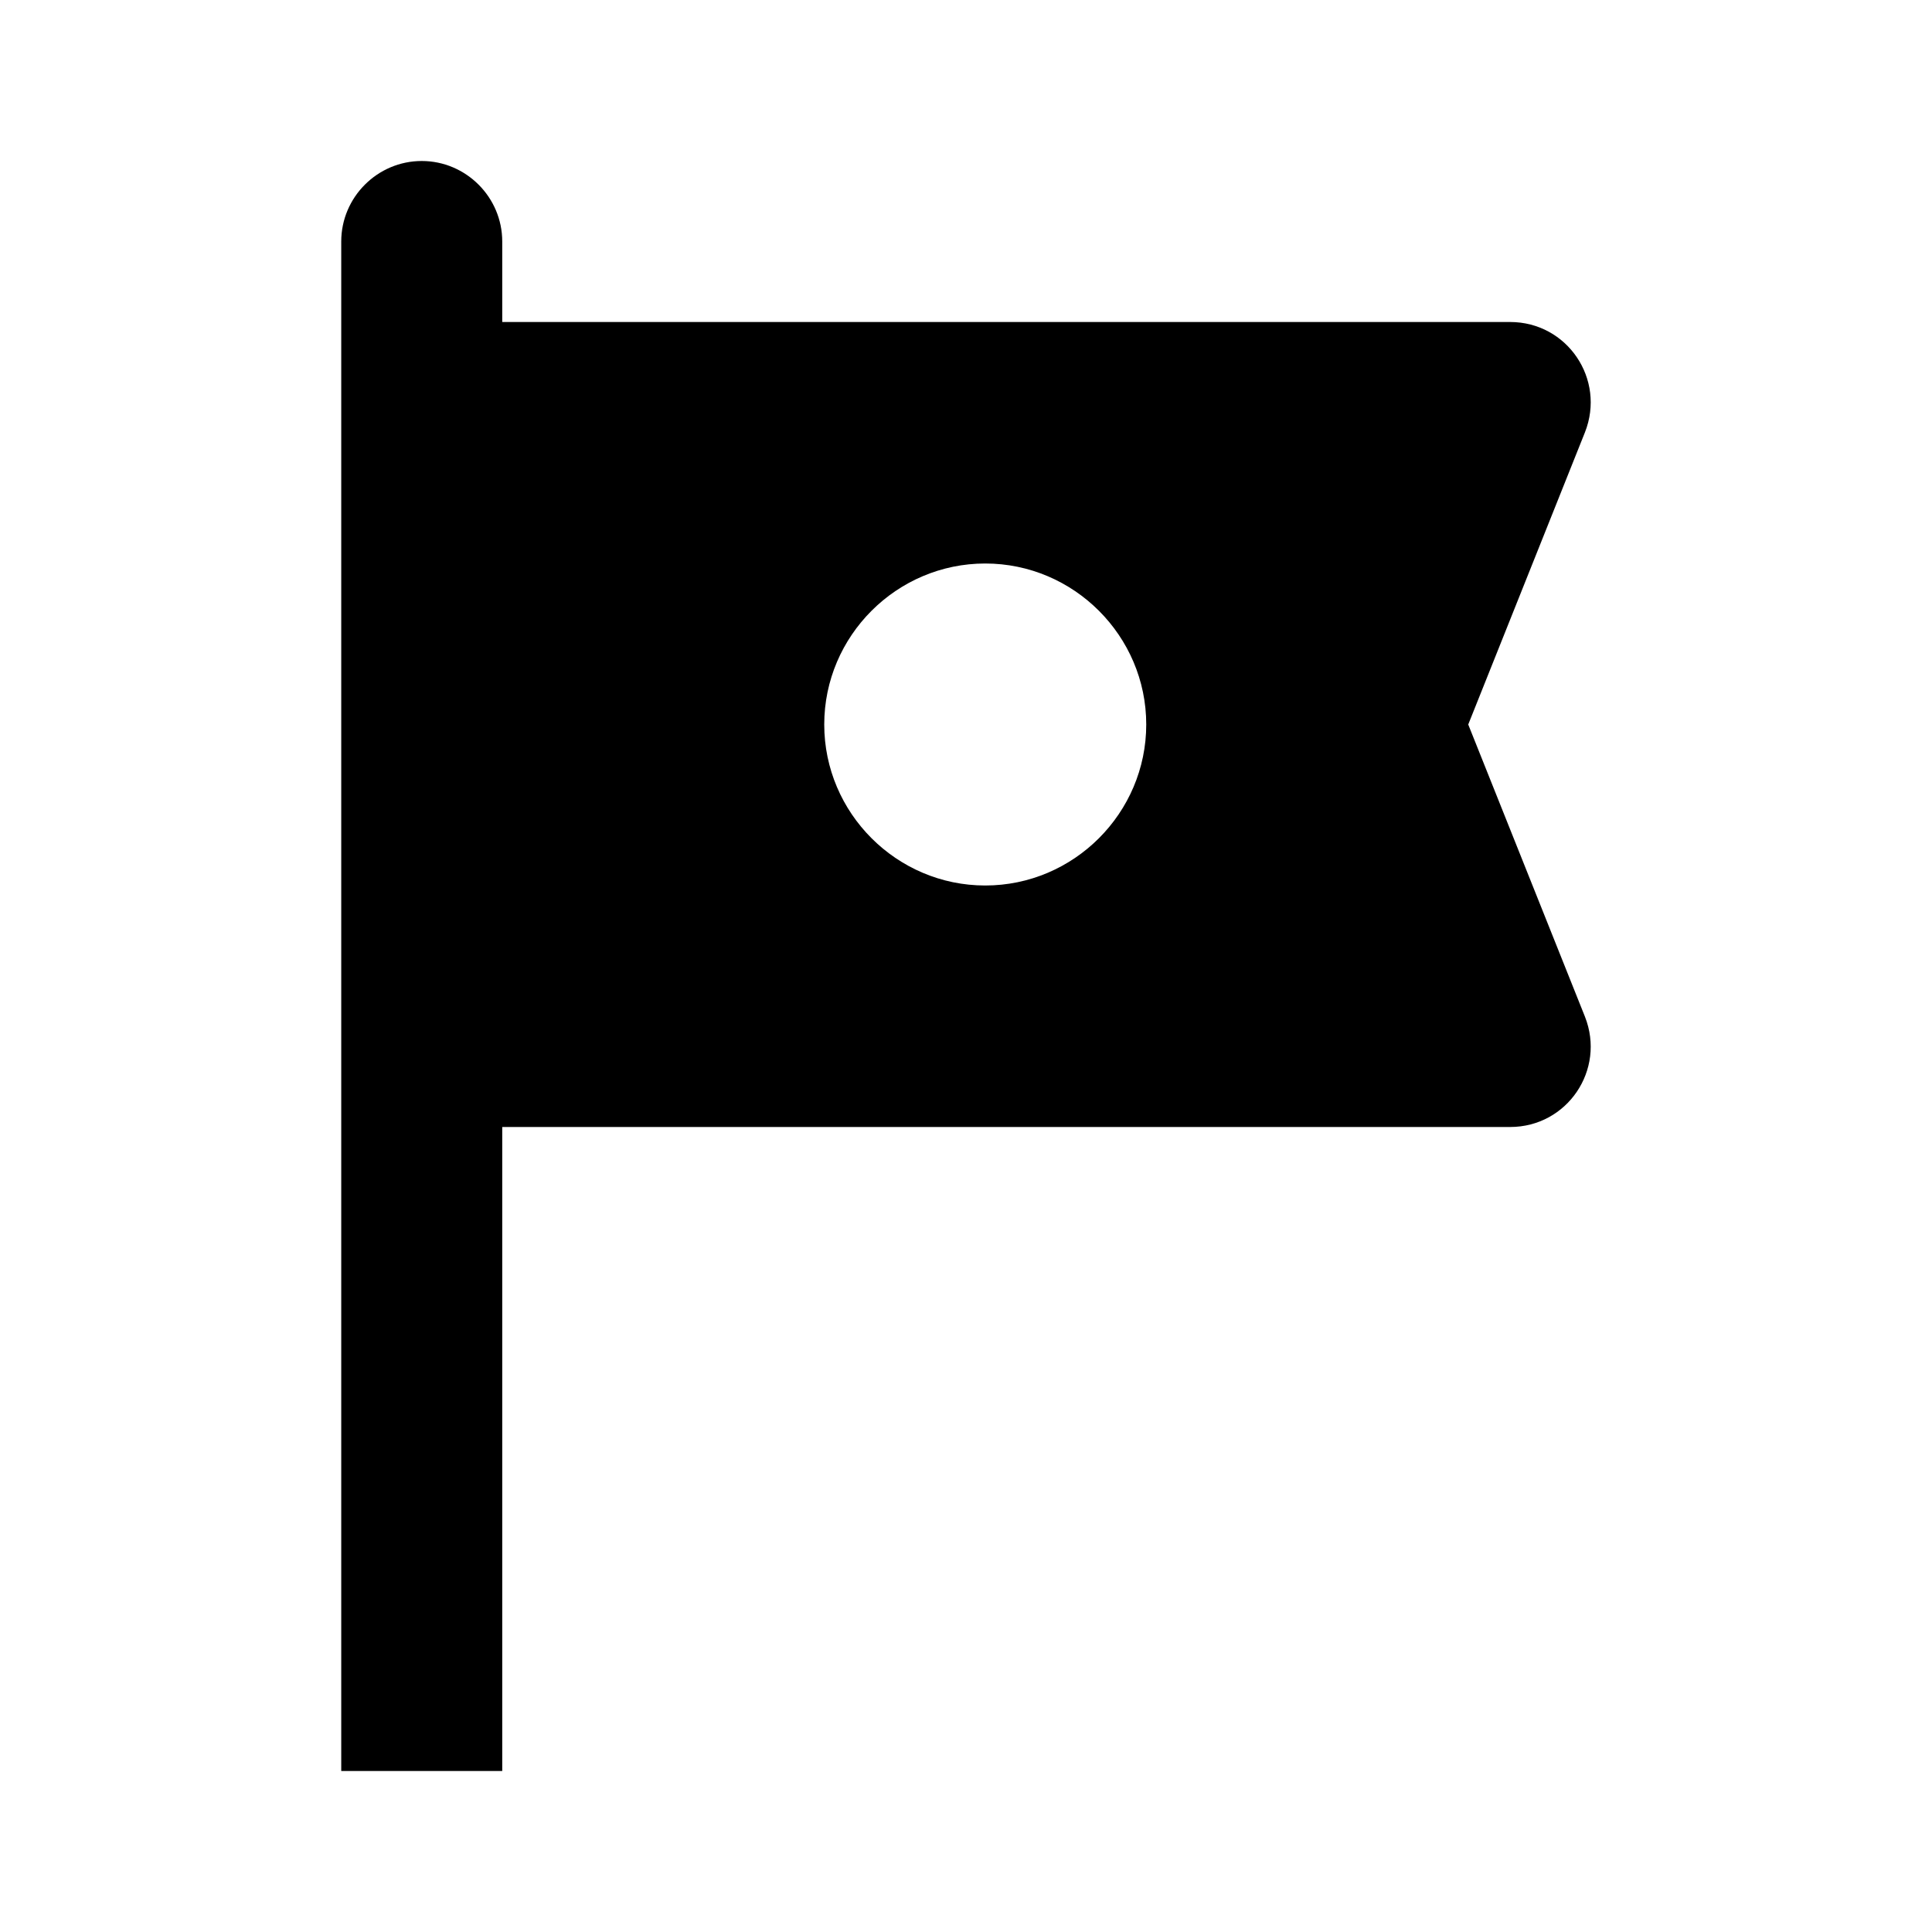 <svg viewBox="0 0 24 24" fill="none" xmlns="http://www.w3.org/2000/svg">
    <path d="M19.689 5.37C19.949 4.71 19.469 4 18.759 4H6.239V3C6.239 2.45 5.789 2 5.239 2C4.689 2 4.239 2.45 4.239 3V22H6.239V14H18.759C19.469 14 19.949 13.29 19.689 12.63L18.239 9L19.689 5.37ZM14.239 9C14.239 10.1 13.339 11 12.239 11C11.139 11 10.239 10.1 10.239 9C10.239 7.9 11.139 7 12.239 7C13.339 7 14.239 7.9 14.239 9Z" fill="currentColor" />
</svg>
